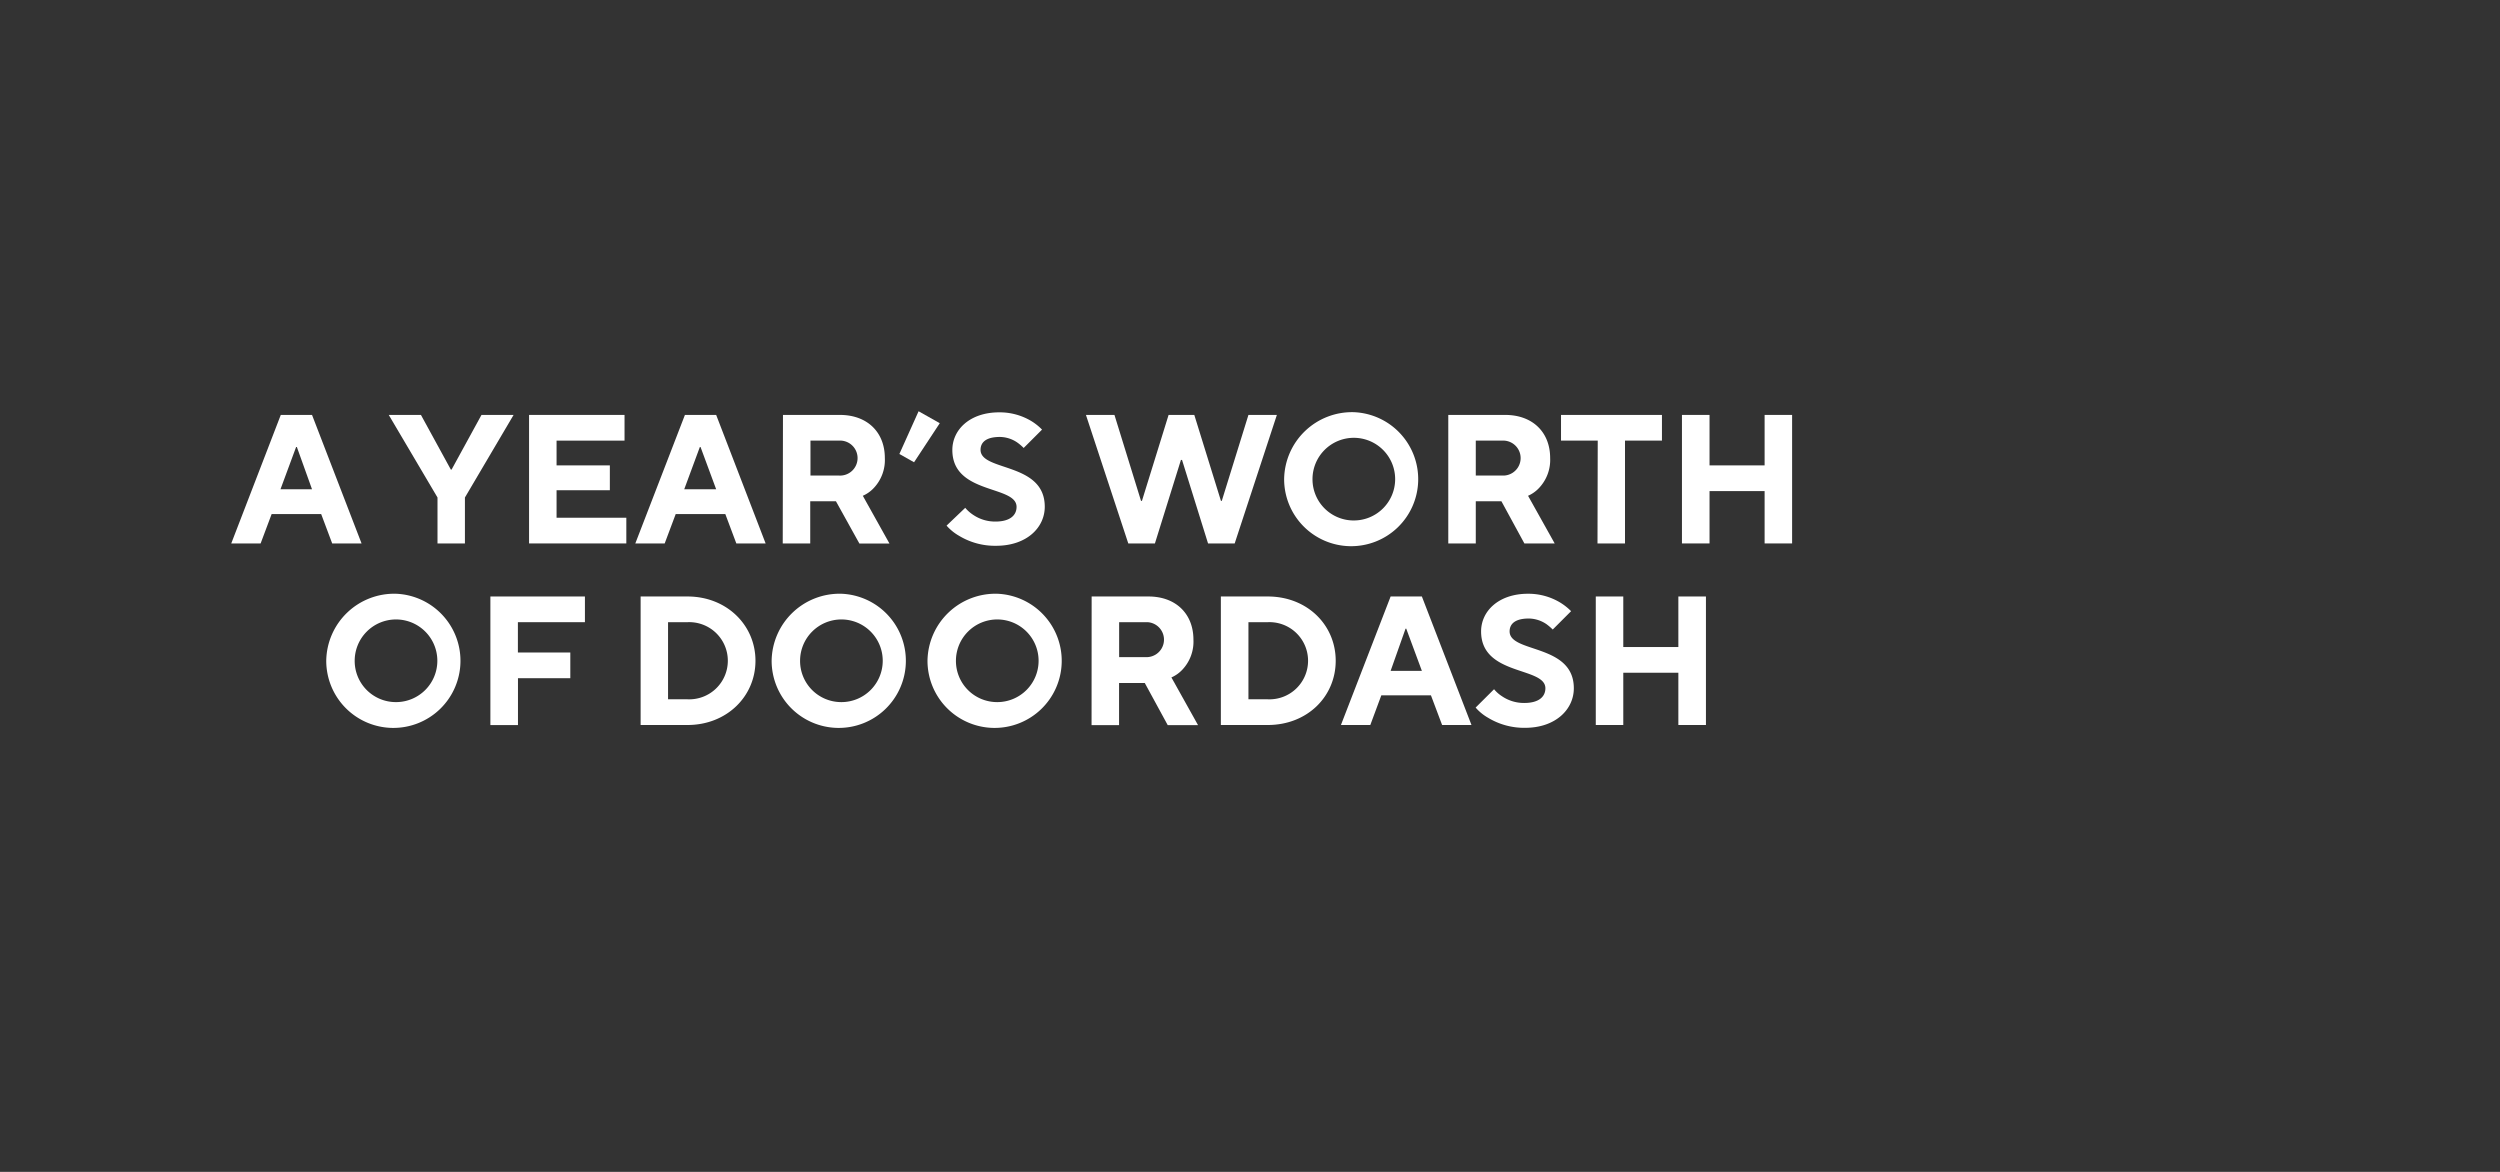 <svg xmlns="http://www.w3.org/2000/svg" viewBox="0 0 320 150"><rect x="0" y="0" width="320" height="150" fill="#333333" stroke="none"/><defs><style>.cls-1{fill:#fff;}</style></defs><g id="Layer_1" data-name="Layer 1"><path class="cls-1" d="M35.94,53.11h4l6.34,16.45H42.52L41.11,65.8H34.77l-1.41,3.76H29.6Zm4,9.52L38,57.22h-.1l-2,5.41Z"/><path class="cls-1" d="M56,63.68,49.76,53.11h4.12l3.83,7h.09l3.83-7h4.11L59.51,63.68v5.88H56Z"/><path class="cls-1" d="M67.72,53.11H79.94V56.4h-8.7v3.17h6.82v3.18H71.24v3.52h8.93v3.29H67.72Z"/><path class="cls-1" d="M87.67,53.11h4L98,69.56H94.25L92.84,65.8H86.49l-1.41,3.76H81.32Zm4,9.52-2-5.41h-.09l-2,5.41Z"/><path class="cls-1" d="M100.22,53.11h7.28c3.53,0,5.76,2.23,5.76,5.52a5.22,5.22,0,0,1-1.41,3.83,4.24,4.24,0,0,1-1.41,1l3.41,6.11H110L107,64.16h-3.29v5.4h-3.52Zm7.16,7.76a2.24,2.24,0,1,0,0-4.47h-3.64v4.47Z"/><path class="cls-1" d="M117.58,52.64l2.71,1.53-3.29,5-1.88-1.06Z"/><path class="cls-1" d="M123.55,65a4.6,4.6,0,0,0,1,.89,5,5,0,0,0,2.87.87c1.88,0,2.7-.82,2.7-1.88,0-2.8-8.22-1.55-8.22-7.28,0-2.59,2.23-4.82,6-4.82A7.86,7.86,0,0,1,132,53.89a7,7,0,0,1,1.38,1.1l-2.35,2.35a6.07,6.07,0,0,0-.82-.7,4,4,0,0,0-2.23-.71c-1.79,0-2.47.71-2.47,1.65,0,2.79,8.22,1.55,8.22,7.28,0,2.7-2.35,5-6.22,5a8.85,8.85,0,0,1-4.77-1.29,6.22,6.22,0,0,1-1.58-1.29Z"/><path class="cls-1" d="M139,53.11h3.65l3.4,11h.12l3.41-11h3.29l3.41,11h.11l3.41-11h3.64l-5.4,16.45h-3.41L151.3,58.87h-.14l-3.33,10.69h-3.41Z"/><path class="cls-1" d="M173.3,52.76a8.58,8.58,0,1,1-8.93,8.57A8.69,8.69,0,0,1,173.3,52.76Zm0,13.86A5.29,5.29,0,1,0,168,61.33,5.27,5.27,0,0,0,173.3,66.62Z"/><path class="cls-1" d="M185.38,53.11h7.28c3.53,0,5.76,2.23,5.76,5.52A5.22,5.22,0,0,1,197,62.46a4.24,4.24,0,0,1-1.41,1L199,69.56h-3.88l-2.94-5.4H188.9v5.4h-3.52Zm7.17,7.76a2.24,2.24,0,0,0,0-4.47H188.9v4.47Z"/><path class="cls-1" d="M204.51,56.4h-4.7V53.11h12.92V56.4H208V69.56h-3.52Z"/><path class="cls-1" d="M215.29,53.11h3.53v6.46h7.05V53.11h3.52V69.56h-3.52v-6.7h-7.05v6.7h-3.53Z"/><path class="cls-1" d="M50.69,76a8.59,8.59,0,1,1-8.93,8.58A8.7,8.7,0,0,1,50.69,76Zm0,13.87a5.29,5.29,0,1,0-5.29-5.29A5.27,5.27,0,0,0,50.69,89.87Z"/><path class="cls-1" d="M62.77,76.35h12.1v3.29H66.29v3.88H73v3.29h-6.7v6H62.77Z"/><path class="cls-1" d="M82,76.35h6c5,0,8.7,3.65,8.7,8.23S93,92.8,88,92.8H82Zm6,13.16a4.94,4.94,0,1,0,0-9.87H85.51v9.87Z"/><path class="cls-1" d="M107.7,76a8.59,8.59,0,1,1-8.93,8.58A8.7,8.7,0,0,1,107.7,76Zm0,13.87a5.29,5.29,0,1,0-5.29-5.29A5.27,5.27,0,0,0,107.7,89.87Z"/><path class="cls-1" d="M127.65,76a8.59,8.59,0,1,1-8.93,8.58A8.7,8.7,0,0,1,127.65,76Zm0,13.87a5.29,5.29,0,1,0-5.29-5.29A5.27,5.27,0,0,0,127.65,89.87Z"/><path class="cls-1" d="M139.73,76.35H147c3.53,0,5.76,2.24,5.76,5.53a5.22,5.22,0,0,1-1.41,3.83,4.21,4.21,0,0,1-1.41,1l3.41,6.11h-3.88l-2.94-5.4h-3.29v5.4h-3.52Zm7.17,7.76a2.24,2.24,0,0,0,0-4.47h-3.65v4.47Z"/><path class="cls-1" d="M156.27,76.35h6c5.06,0,8.7,3.65,8.7,8.23s-3.64,8.22-8.7,8.22h-6Zm6,13.16a4.94,4.94,0,1,0,0-9.87H159.8v9.87Z"/><path class="cls-1" d="M178,76.35h4l6.35,16.45h-3.76L183.16,89h-6.35L175.4,92.8h-3.76Zm4,9.52L180,80.47h-.09L178,85.87Z"/><path class="cls-1" d="M191.24,88.22a4.36,4.36,0,0,0,1,.89,5,5,0,0,0,2.87.87c1.88,0,2.7-.82,2.7-1.88,0-2.79-8.23-1.55-8.23-7.28,0-2.59,2.24-4.82,6-4.82a7.88,7.88,0,0,1,4.13,1.13,7.41,7.41,0,0,1,1.39,1.1l-2.35,2.35a6.88,6.88,0,0,0-.82-.7,4.1,4.1,0,0,0-2.24-.71c-1.78,0-2.46.71-2.46,1.65,0,2.8,8.22,1.55,8.22,7.28,0,2.71-2.35,5.06-6.23,5.06a8.9,8.9,0,0,1-4.77-1.3,6.13,6.13,0,0,1-1.57-1.29Z"/><path class="cls-1" d="M204.26,76.35h3.52v6.47h7.05V76.35h3.53V92.8h-3.53V86.11h-7.05V92.8h-3.52Z"/></g></svg>